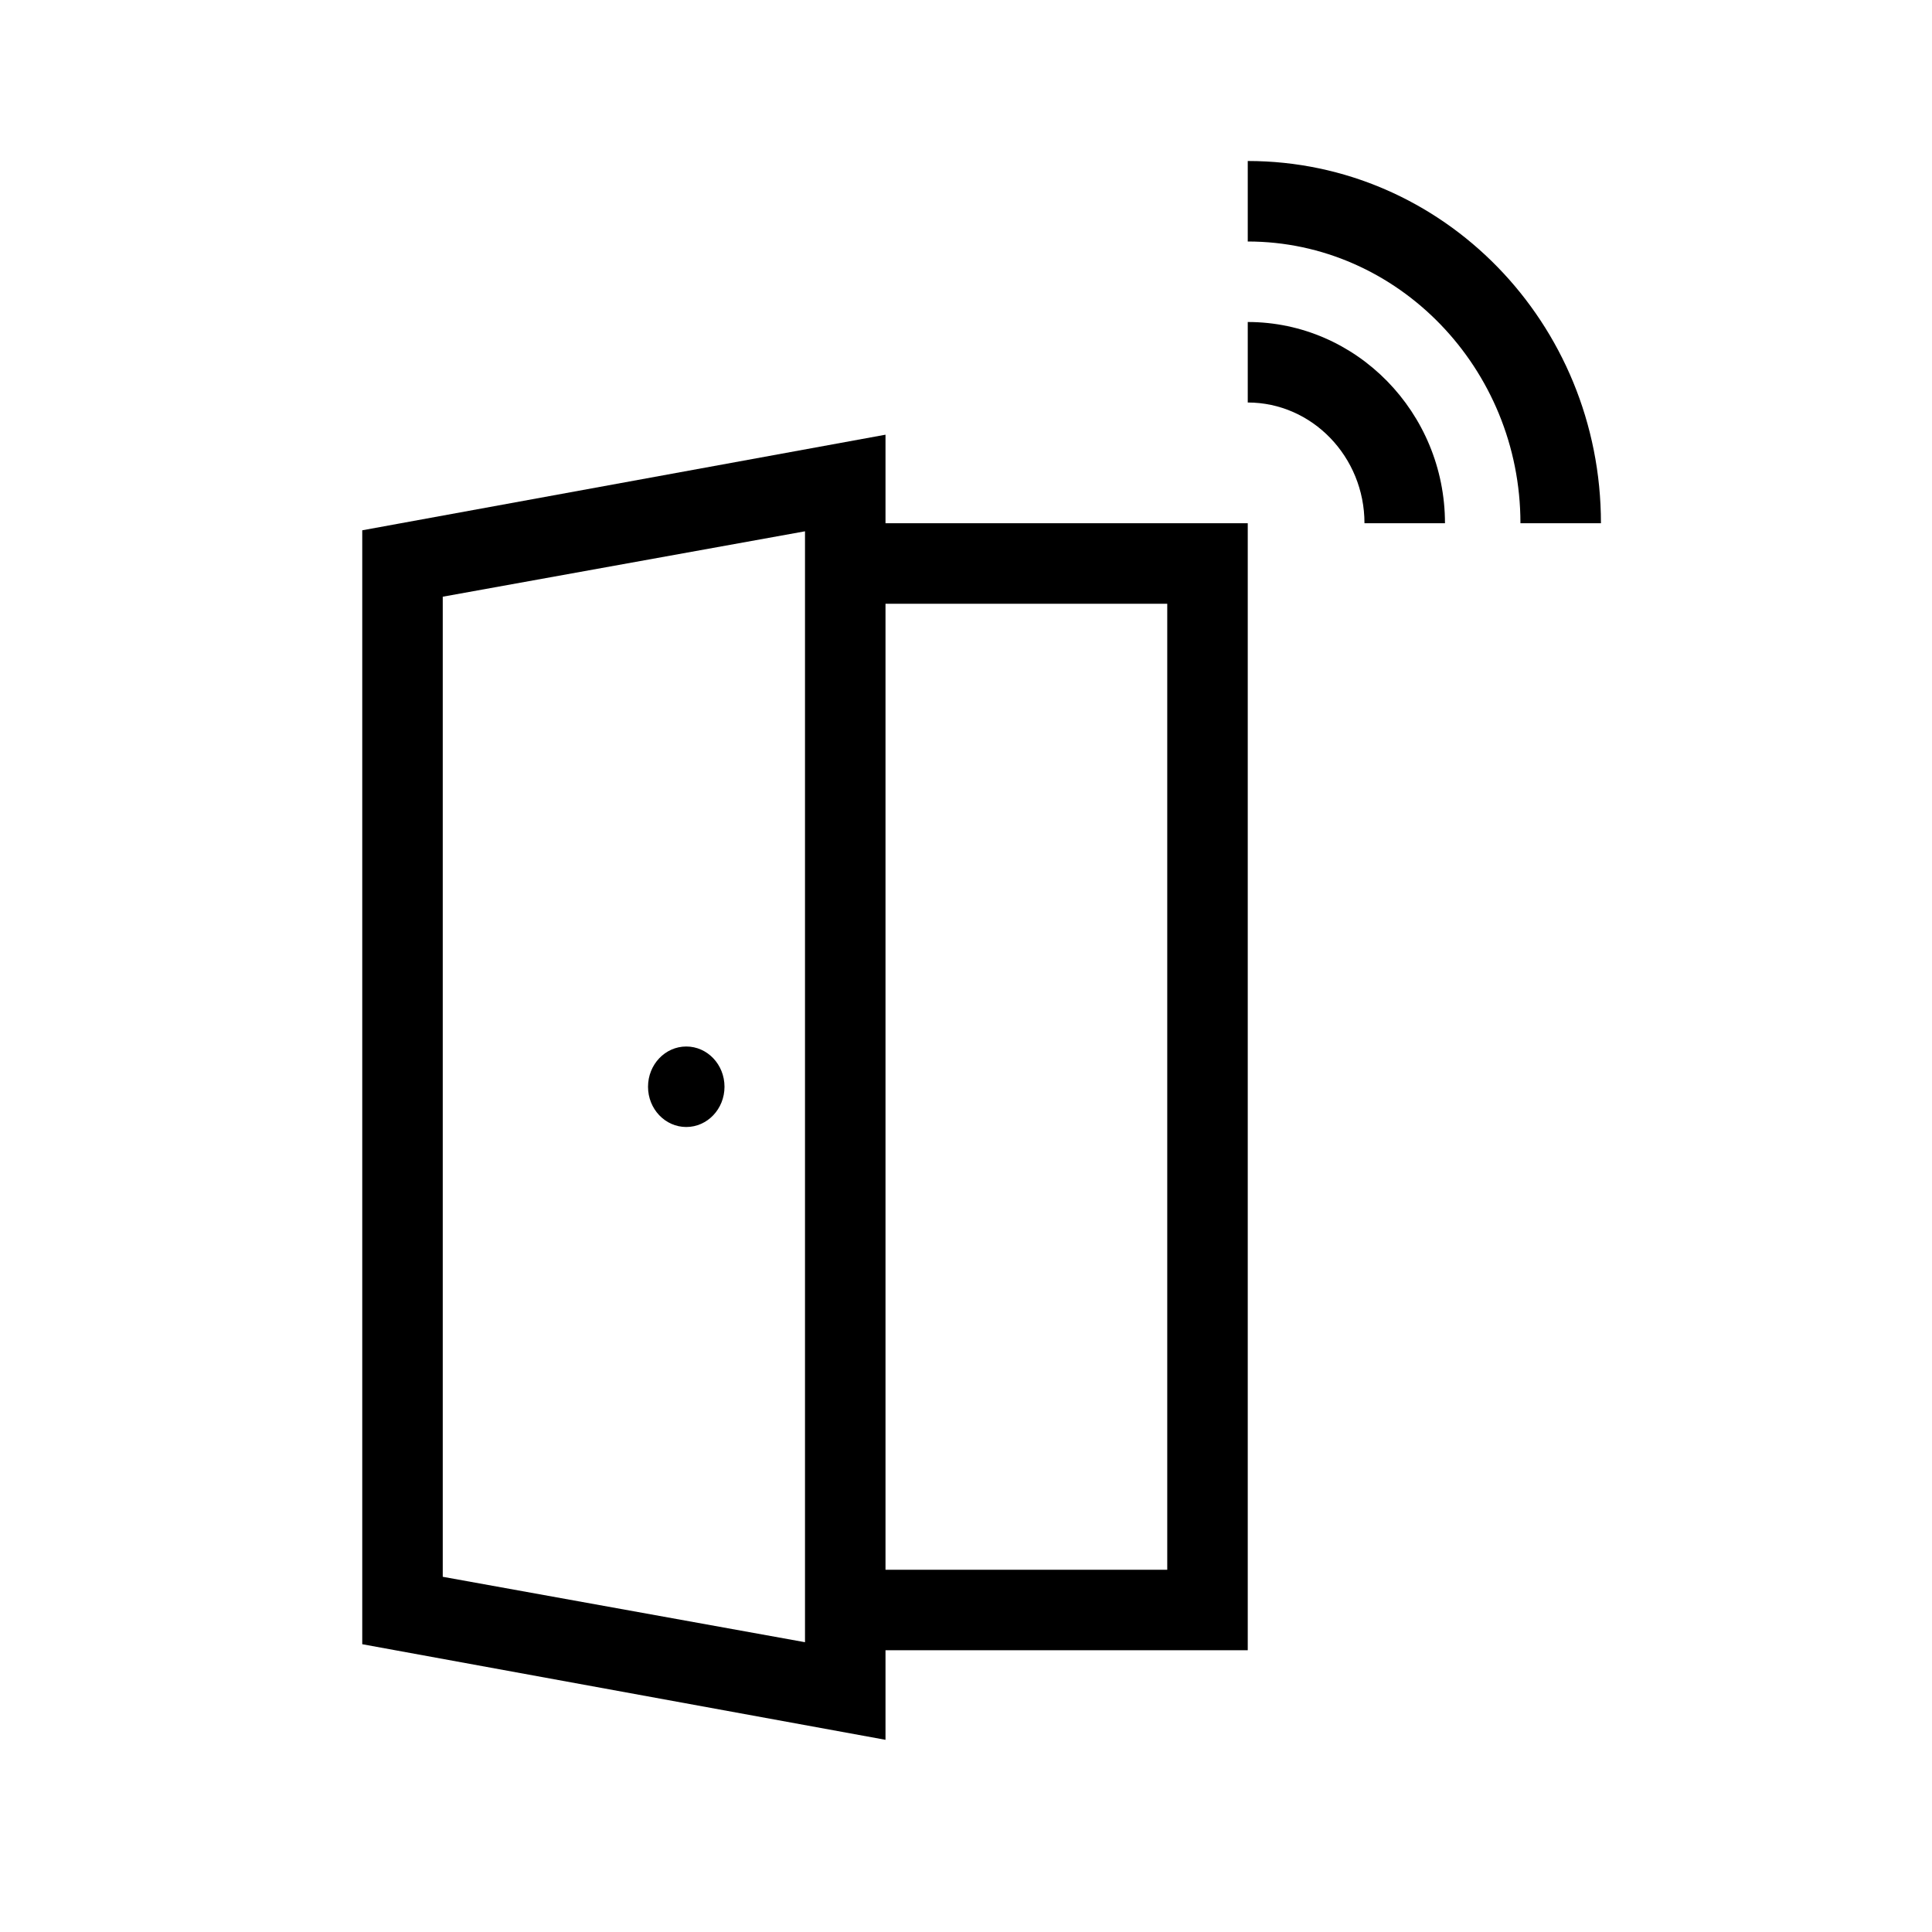 <?xml version="1.0" encoding="UTF-8"?>
<svg xmlns="http://www.w3.org/2000/svg" viewBox="0 0 192 192"><path d="M88 43.2l-52 9.5v110.7l52 9.5V164h36V52H88v-8.8zm-8 120l-36-6.5V59.3l36-6.5v110.4zM116 60v96H88V60h28z" fill="rgba(0,0,0,1)"/><ellipse cx="68.2" cy="108" rx="3.8" ry="4" fill="rgba(0,0,0,1)"/><path d="M124 16v8c14.9 0 27.1 12.6 27.1 28h8c0-19.9-15.7-36-35.1-36z" fill="rgba(0,0,0,1)"/><path d="M124 32v8c6.4 0 11.6 5.4 11.6 12h8c0-11-8.8-20-19.6-20z" fill="rgba(0,0,0,1)"/></svg>
